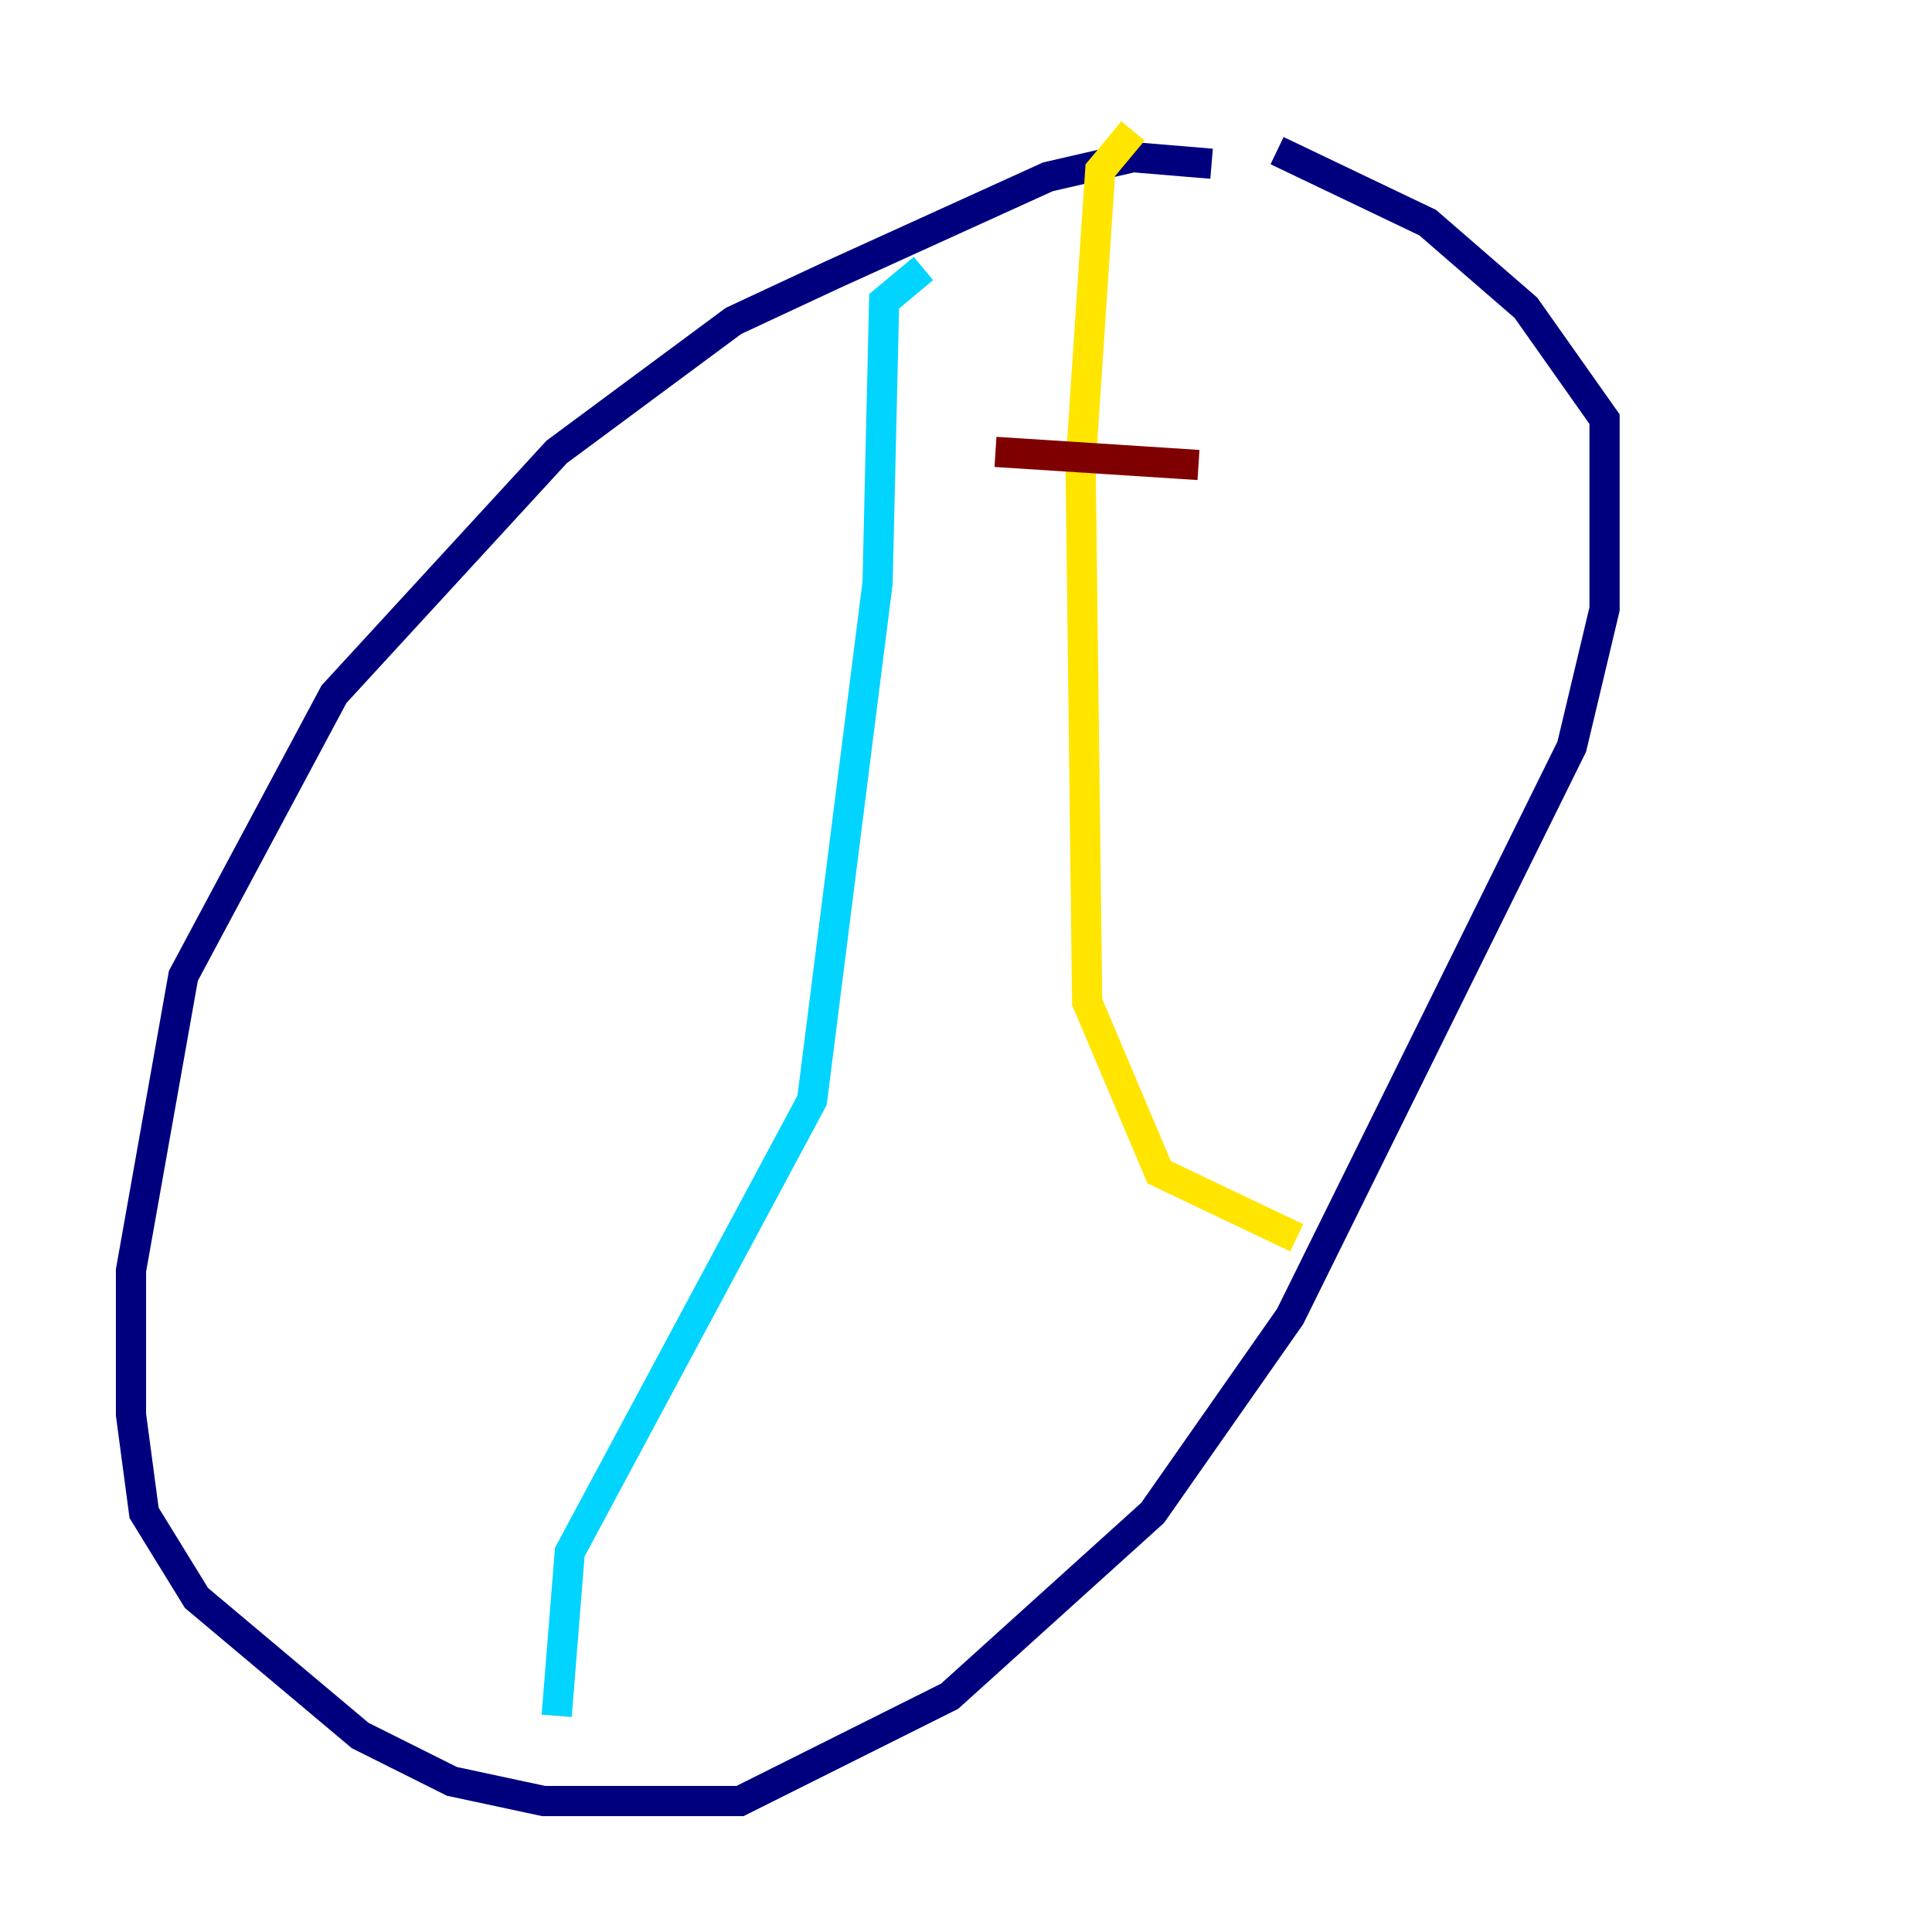 <?xml version="1.0" encoding="utf-8" ?>
<svg baseProfile="tiny" height="128" version="1.2" viewBox="0,0,128,128" width="128" xmlns="http://www.w3.org/2000/svg" xmlns:ev="http://www.w3.org/2001/xml-events" xmlns:xlink="http://www.w3.org/1999/xlink"><defs /><polyline fill="none" points="80.271,10.848 75.064,10.414 69.424,11.715 55.105,18.224 48.597,21.261 36.881,29.939 22.129,45.993 12.149,64.651 8.678,84.176 8.678,93.722 9.546,100.231 13.017,105.871 23.864,114.983 29.939,118.02 36.014,119.322 49.031,119.322 62.915,112.38 76.366,100.231 85.478,87.214 104.136,49.464 106.305,40.352 106.305,27.77 101.098,20.393 94.59,14.752 84.61,9.98" stroke="#00007f" stroke-width="2" /><polyline fill="none" points="61.18,17.79 58.576,19.959 58.142,38.617 53.803,72.895 37.749,102.834 36.881,113.681" stroke="#00d4ff" stroke-width="2" /><polyline fill="none" points="75.064,8.678 72.895,11.281 71.593,30.807 72.027,66.386 76.8,77.668 85.912,82.007" stroke="#ffe500" stroke-width="2" /><polyline fill="none" points="65.953,29.939 79.403,30.807" stroke="#7f0000" stroke-width="2" /></svg>